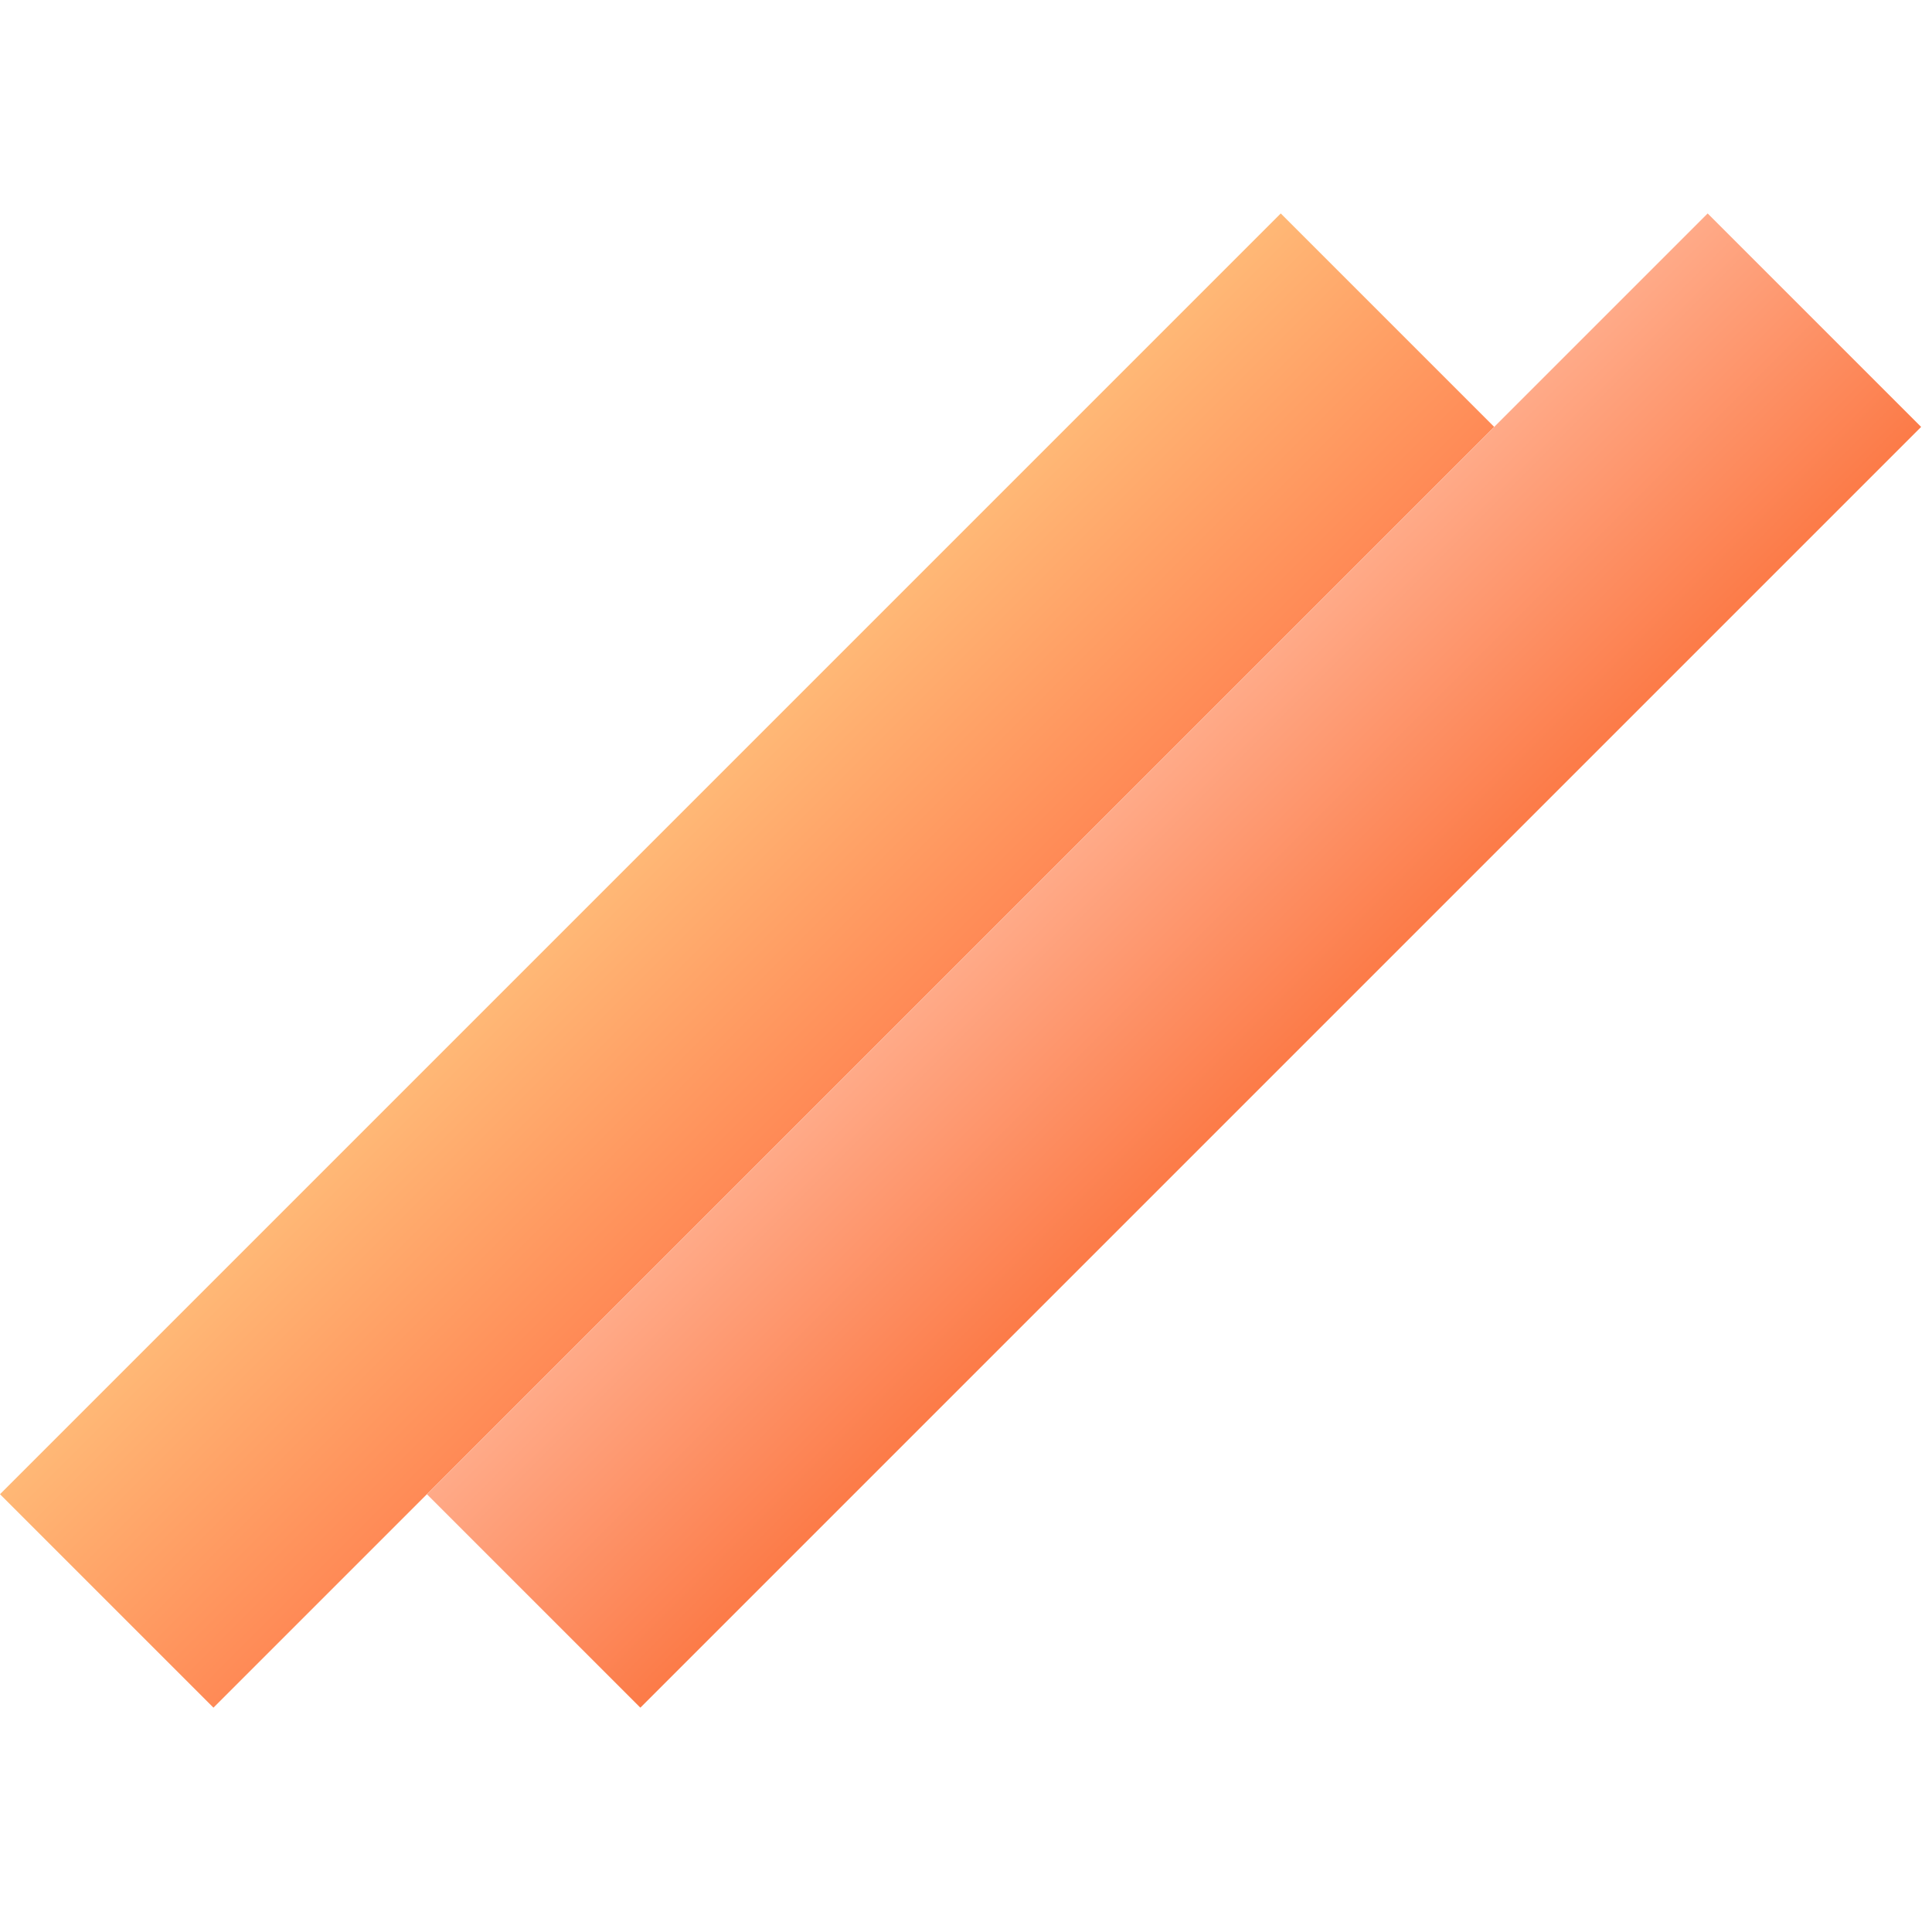 <svg width="128" height="128" viewBox="0 0 128 128" fill="none" xmlns="http://www.w3.org/2000/svg">
<rect y="98.995" width="120" height="20" transform="rotate(-45 0 98.995)" fill="url(#paint0_linear_9_8)"/>
<rect x="28.284" y="98.995" width="120" height="20" transform="rotate(-45 28.284 98.995)" fill="url(#paint1_linear_9_8)"/>
<defs>
<linearGradient id="paint0_linear_9_8" x1="60" y1="98.995" x2="60" y2="118.995" gradientUnits="userSpaceOnUse">
<stop stop-color="#FFB876"/>
<stop offset="1" stop-color="#FF8A56"/>
</linearGradient>
<linearGradient id="paint1_linear_9_8" x1="88.284" y1="98.995" x2="88.284" y2="118.995" gradientUnits="userSpaceOnUse">
<stop stop-color="#FFAA88"/>
<stop offset="1" stop-color="#FC7B48"/>
</linearGradient>
</defs>
</svg>
